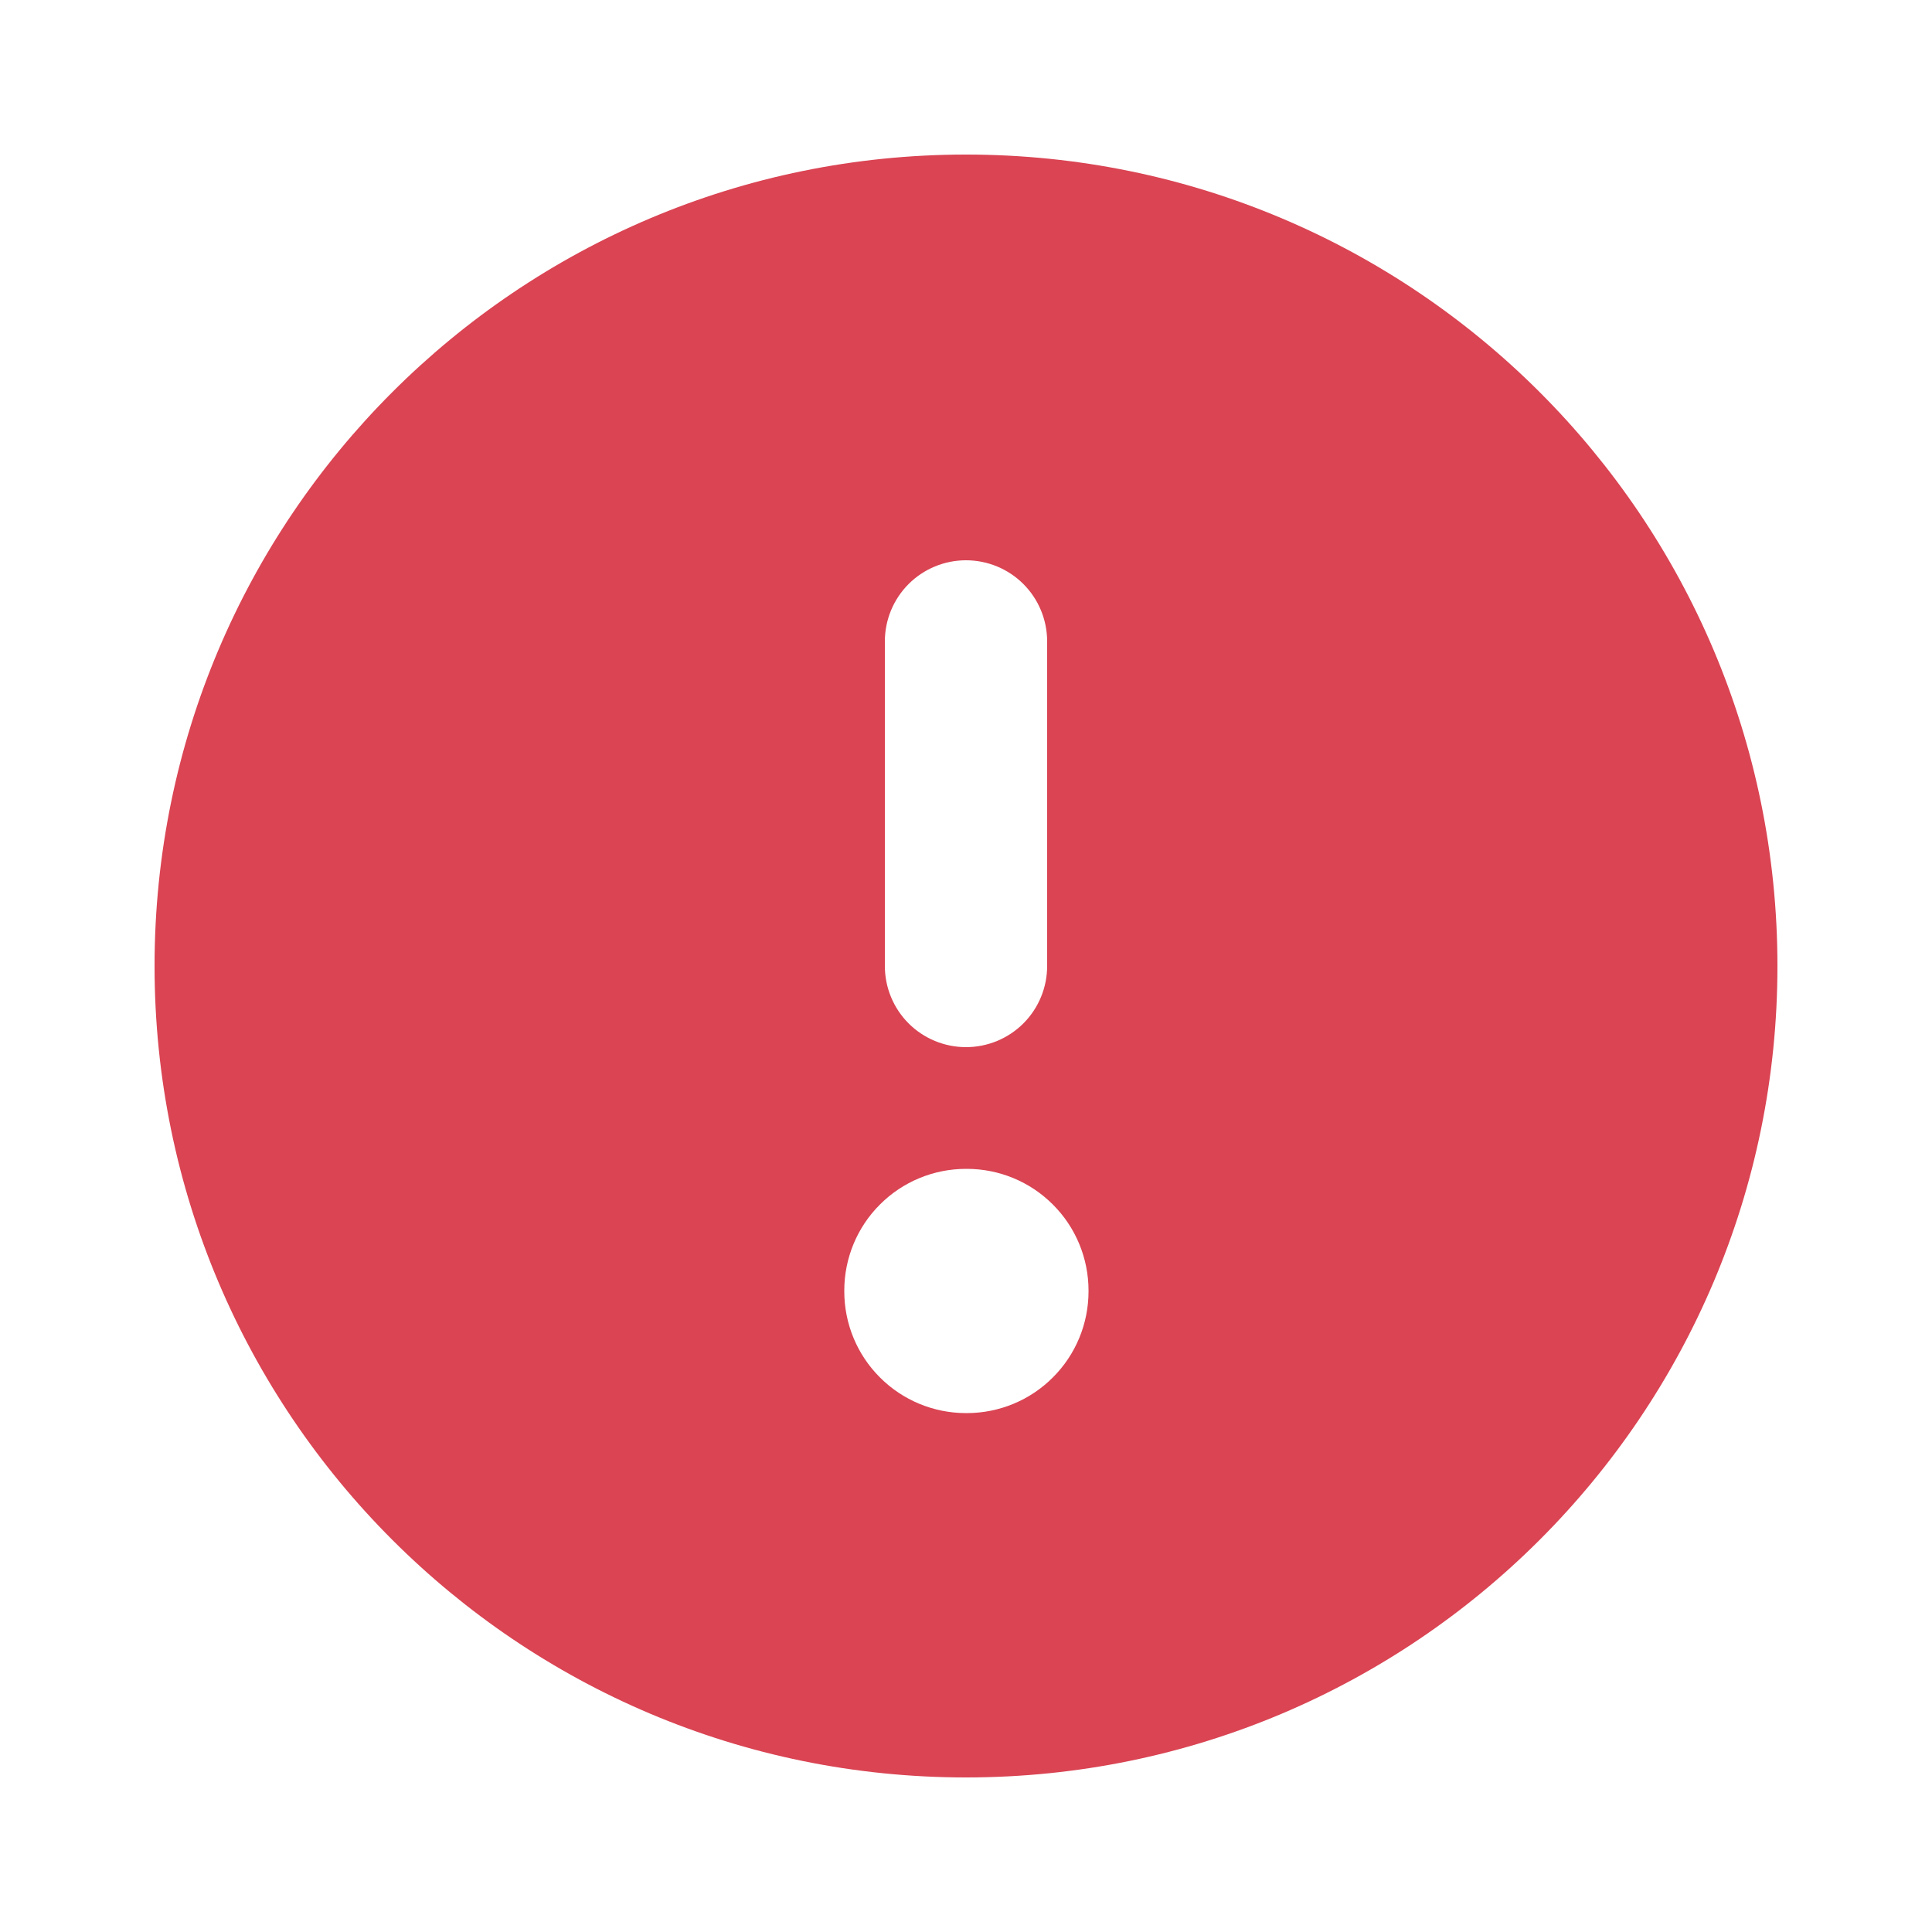 <svg width="24" height="24" viewBox="0 0 24 24" fill="none" xmlns="http://www.w3.org/2000/svg">
<path fill-rule="evenodd" clip-rule="evenodd" d="M1.92 12C1.92 6.433 6.433 1.92 12 1.92C17.567 1.92 22.08 6.433 22.08 12C22.08 17.567 17.567 22.08 12 22.08C6.433 22.08 1.92 17.567 1.92 12ZM12 13.008C11.733 13.008 11.476 12.902 11.287 12.713C11.098 12.524 10.992 12.267 10.992 12V7.968C10.992 7.701 11.098 7.444 11.287 7.255C11.476 7.066 11.733 6.96 12 6.96C12.267 6.96 12.524 7.066 12.713 7.255C12.902 7.444 13.008 7.701 13.008 7.968V12C13.008 12.267 12.902 12.524 12.713 12.713C12.524 12.902 12.267 13.008 12 13.008ZM10.488 16.032C10.488 15.631 10.647 15.246 10.931 14.963C11.214 14.679 11.599 14.52 12 14.52H12.01C12.411 14.52 12.796 14.679 13.079 14.963C13.363 15.246 13.522 15.631 13.522 16.032V16.042C13.522 16.443 13.363 16.828 13.079 17.111C12.796 17.395 12.411 17.554 12.01 17.554H12C11.599 17.554 11.214 17.395 10.931 17.111C10.647 16.828 10.488 16.443 10.488 16.042V16.032Z" fill="#DA4453"/>
</svg>
